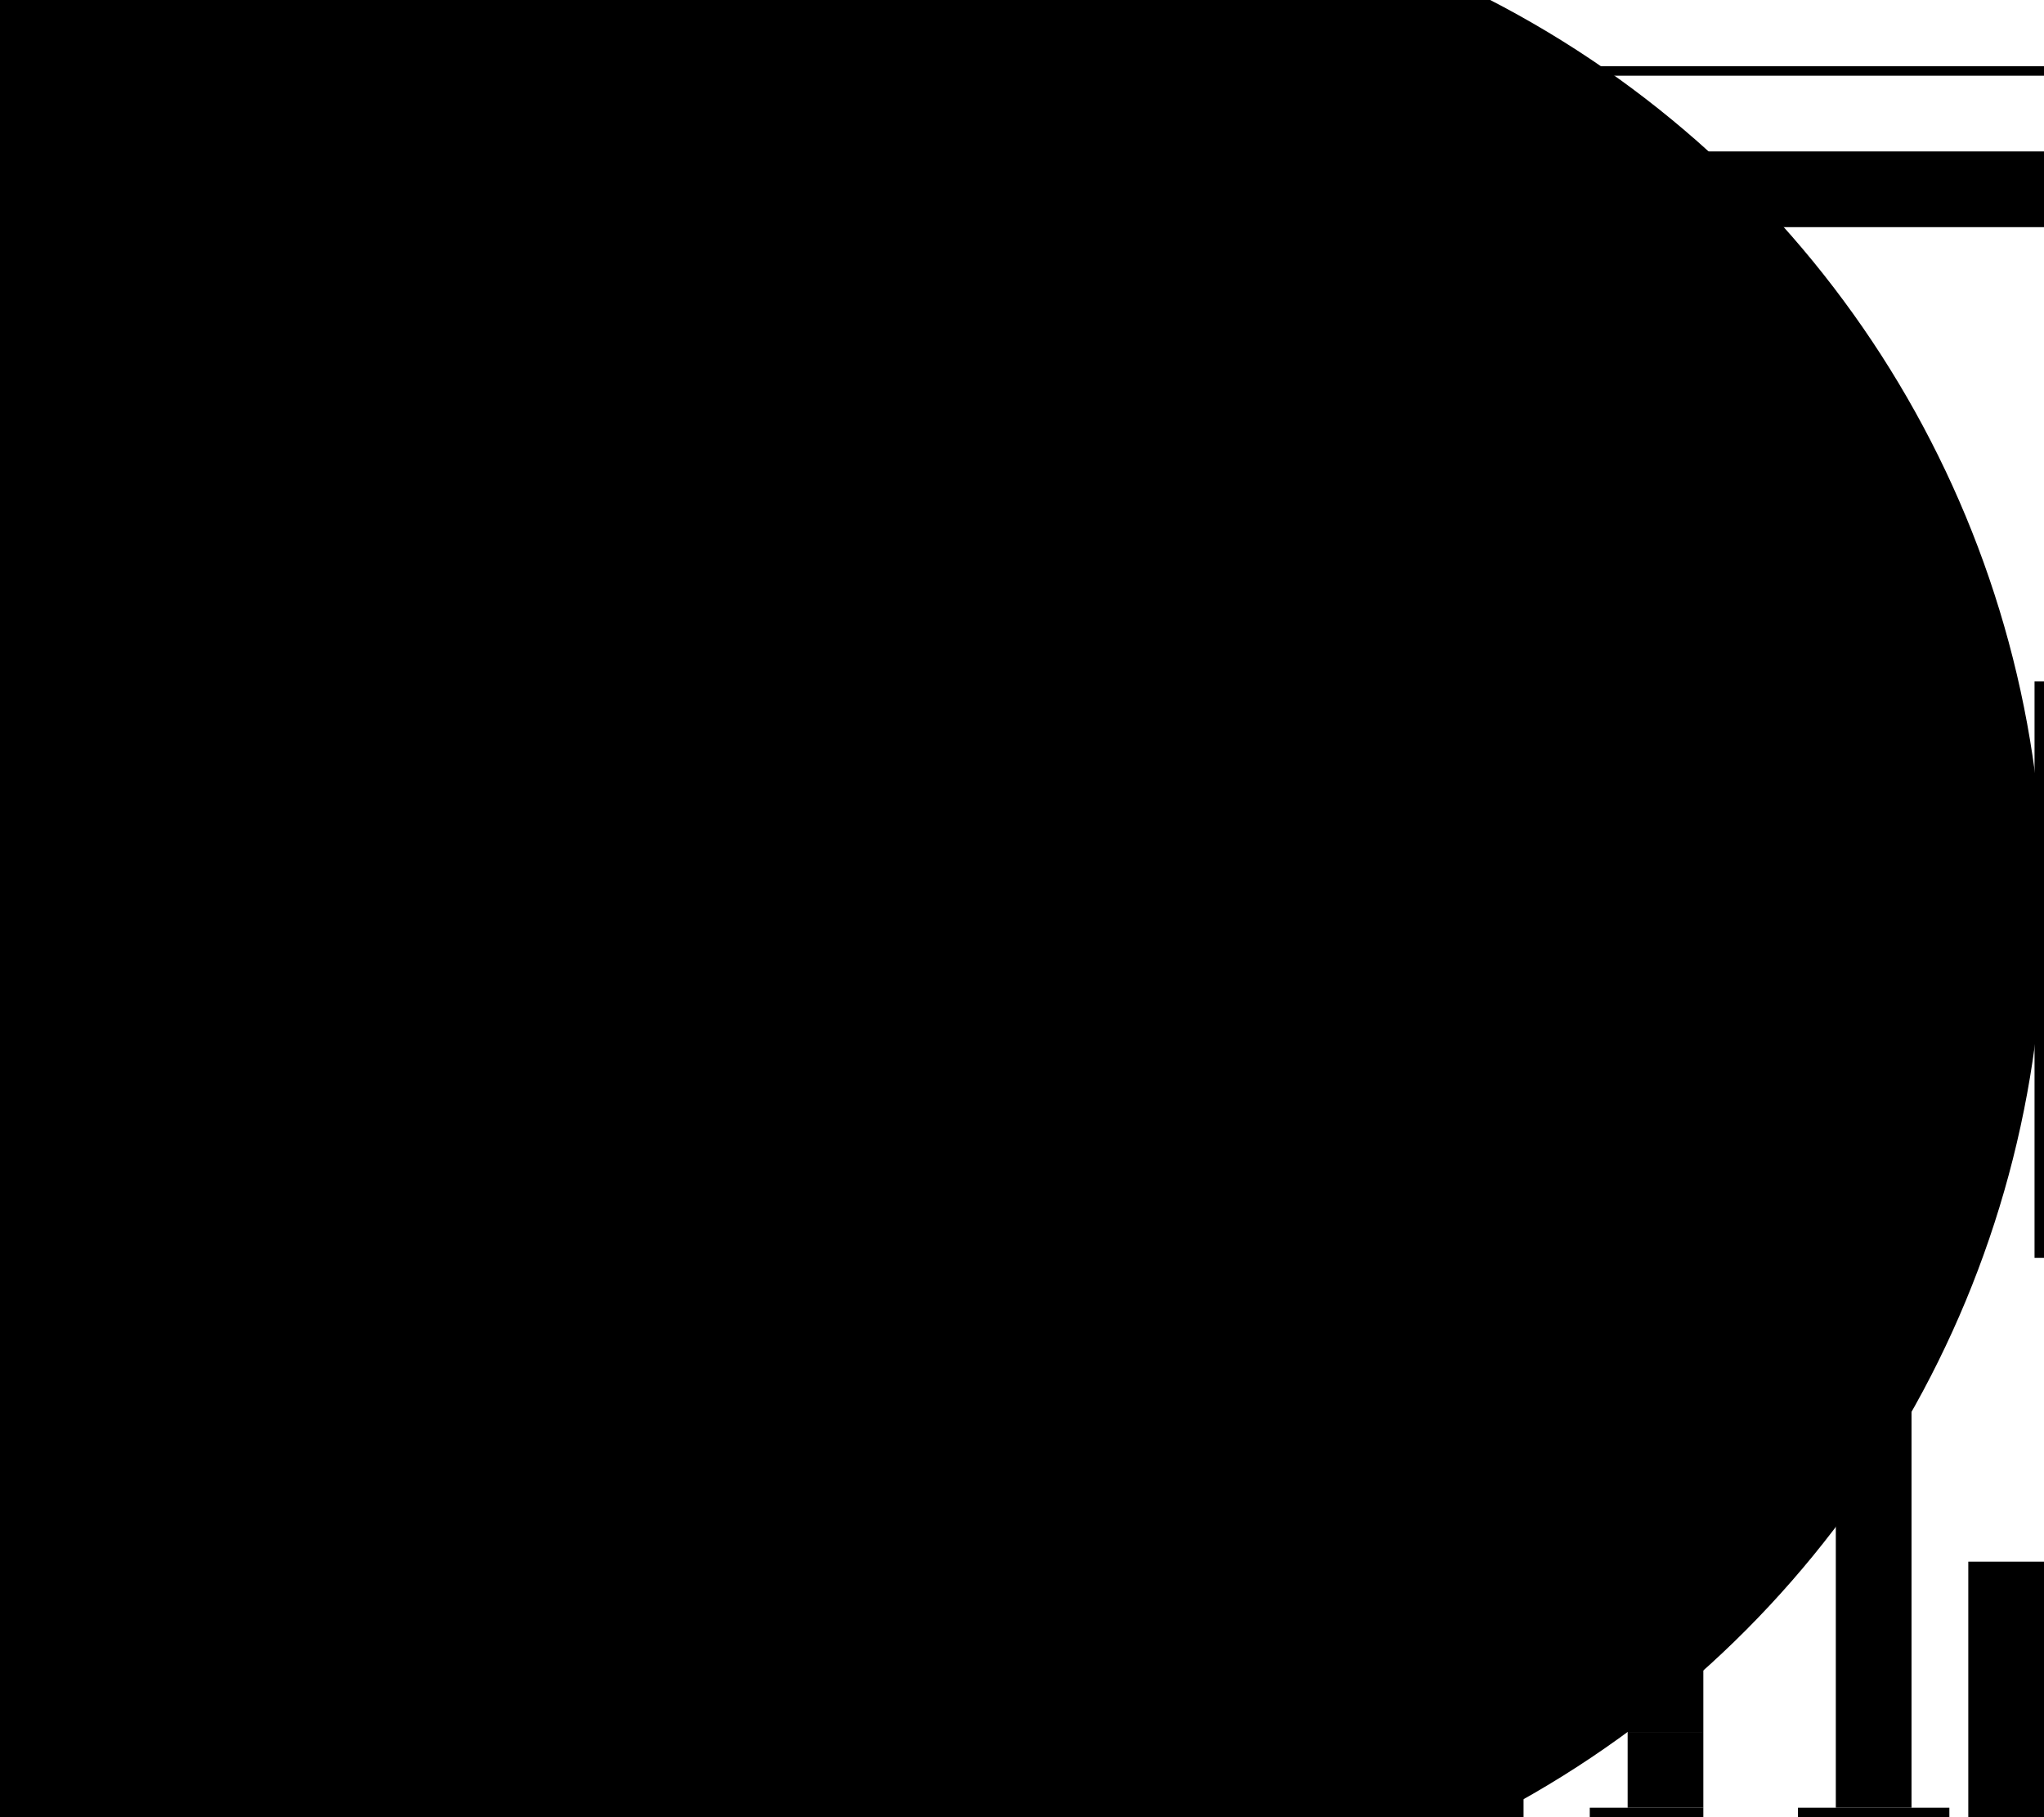 <svg id="svg" viewBox="0 0 2160 1920" fill="white" xmlns="http://www.w3.org/2000/svg">
    <rect id="bgh" width="1080" height="1920" fill="black" />
    <circle id="circ" cx="1080" cy="960" r="1080" fill="black" />
    <g id="rechts-gschmeus">
        <rect x="1181" y="1760" width="429" height="160" fill="black" />
        <rect x="1180" y="1660" width="430" height="10" fill="black" />
        <rect x="1180" y="1700" width="430" height="10" fill="black" />
        <rect x="1900" y="681" width="160" height="10" fill="black" />
        <rect x="1900" y="641" width="160" height="10" fill="black" />
        <rect x="1110" y="220" width="300" height="10" fill="black" />
        <rect x="1110" y="260" width="300" height="10" fill="black" />
        <rect x="1450" y="1400" width="160" height="110" fill="black" />
        <rect x="1450" y="70" width="710" height="10" fill="black" />
        <rect x="1680" y="160" width="480" height="80" fill="black" />
        <rect x="1080" y="0" width="330" height="80" fill="black" />
        <rect x="2080" y="1650" width="80" height="270" fill="black" />
        <rect x="2150" y="720" width="10" height="609" fill="black" />
    </g>
    <g id="k2">
        <rect x="1720" y="730" width="80" height="440" fill="black" />
        <rect x="1720" y="1170" width="220" height="160" fill="black" />
        <rect x="1720" y="1830" width="80" height="80" fill="black" />
        <rect x="1680" y="1910" width="120" height="10" fill="black" />
        <rect x="1940" y="730" width="80" height="230" fill="black" />
        <rect x="1940" y="960" width="80" height="210" fill="black" />
        <rect x="1940" y="1330" width="80" height="580" fill="black" />
        <rect x="1900" y="1910" width="160" height="10" fill="black" />
        <rect x="1680" y="720" width="120" height="10" fill="black" />
        <rect x="1900" y="720" width="160" height="10" fill="black" />
        <rect x="1720" y="1330" width="80" height="500" fill="black" />
    </g>
    <g id="a">
        <rect x="580" width="80" height="499" fill="black" />
        <rect x="440" width="140" height="160" fill="black" />
        <rect x="360" y="10" width="80" height="680" fill="black" />
        <rect x="440" y="450" width="140" height="160" fill="black" />
        <rect x="320" y="1190" width="160" height="10" fill="black" />
        <rect x="294" width="146" height="10" fill="black" />
        <rect x="540" y="1190" width="160" height="10" fill="black" />
        <rect x="580" y="499" width="80" height="691" fill="black" />
        <rect x="360" y="690" width="80" height="500" fill="black" />
    </g>
    <g id="t2">
        <rect x="1110" y="400" width="150" height="160" fill="black" />
        <rect x="1260" y="400" width="150" height="160" fill="black" />
        <rect x="1220" y="560" width="80" height="1030" fill="black" />
        <rect x="1180" y="1590" width="160" height="10" fill="black" />
    </g>
    <g id="links-gschmeus">
        <rect width="160" y="0" height="320" fill="black" />
        <rect x="70" y="1660" width="160" height="10" fill="black" />
        <rect x="70" y="1700" width="160" height="10" fill="black" />
        <rect x="320" y="1760" width="760" height="160" fill="black" />
        <rect x="320" y="1500" width="760" height="10" fill="black" />
        <rect x="320" y="1630" width="760" height="80" fill="black" />
        <rect x="70" y="1760" width="160" height="160" fill="black" />
        <rect x="700" y="0" width="380" height="80" fill="black" />
        <rect x="320" y="1239" width="160" height="181" fill="black" />
    </g>
    <g id="k1">
        <rect x="740" y="230" width="80" height="440" fill="black" />
        <rect x="740" y="670" width="220" height="160" fill="black" />
        <rect x="740" y="830" width="80" height="580" fill="black" />
        <rect x="700" y="1410" width="120" height="10" fill="black" />
        <rect x="960" y="230" width="80" height="440" fill="black" />
        <rect x="960" y="830" width="80" height="580" fill="black" />
        <rect x="920" y="1410" width="160" height="10" fill="black" />
        <rect x="700" y="220" width="120" height="10" fill="black" />
        <rect x="920" y="220" width="160" height="10" fill="black" />
    </g>
    <g id="i">
        <rect x="1490" y="605" width="80" height="745" fill="black" />
        <rect x="1490" y="170" width="80" height="238" fill="black" />
        <rect x="1490" y="408" width="80" height="197" fill="black" />
        <rect x="1450" y="1350" width="160" height="10" fill="black" />
        <rect x="1450" y="160" width="160" height="10" fill="black" />
    </g>
    <g id="t1">
        <rect y="430" width="300" height="160" fill="black" />
        <rect x="110" y="590" width="80" height="358" fill="black" />
        <rect x="110" y="948" width="80" height="672" fill="black" />
        <rect x="70" y="1620" width="160" height="10" fill="black" />
    </g>
</svg>